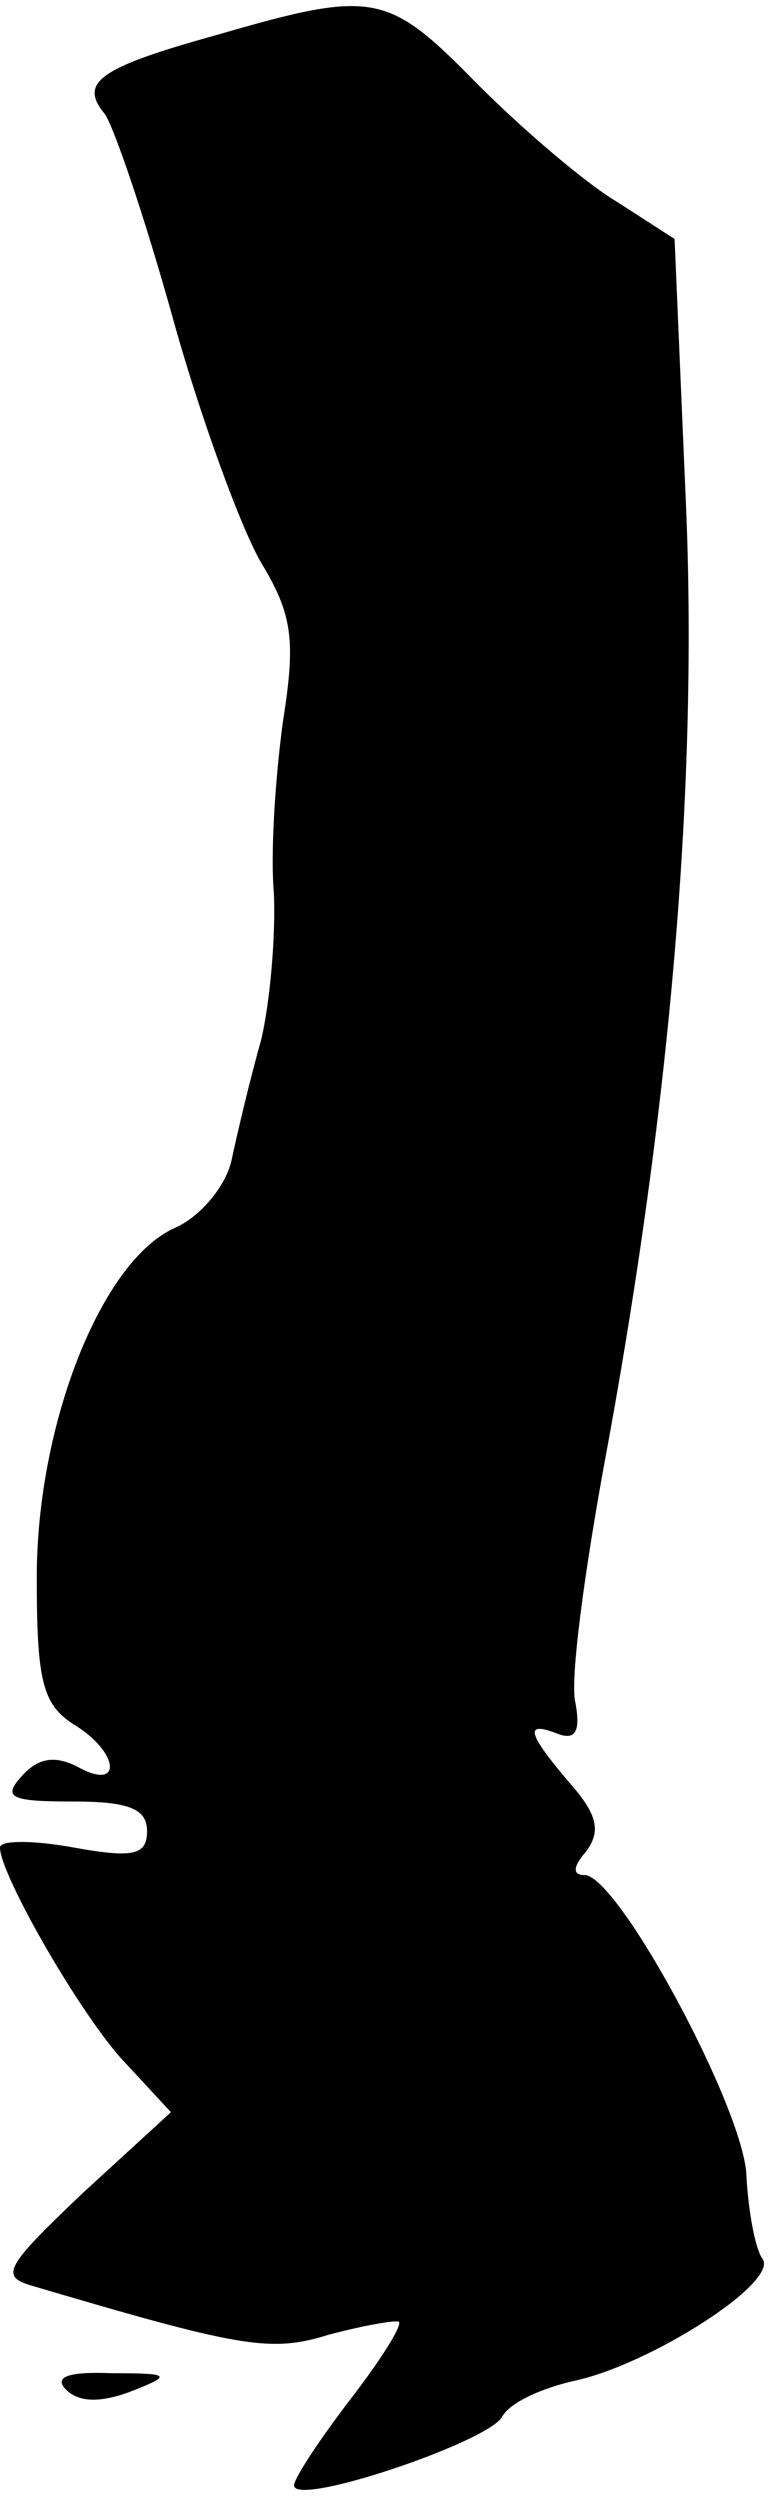 <?xml version="1.0" standalone="no"?>
<!DOCTYPE svg PUBLIC "-//W3C//DTD SVG 20010904//EN"
 "http://www.w3.org/TR/2001/REC-SVG-20010904/DTD/svg10.dtd">
<svg version="1.0" xmlns="http://www.w3.org/2000/svg"
 width="42pt" height="136pt" viewBox="0 0 42 136"
 preserveAspectRatio="xMidYMid meet">
<g transform="translate(0,136) scale(0.1,-0.1)"
fill="#000000" stroke="none">
<path fill="#000000" stroke="none" d="M118 1341 c-65 -18 -75 -26 -61 -43 5
-7 22 -57 37 -111 15 -54 37 -114 48 -133 17 -28 19 -42 12 -86 -4 -29 -7 -71
-5 -94 1 -23 -2 -59 -7 -80 -6 -21 -13 -51 -16 -65 -3 -14 -17 -31 -31 -37
-40 -18 -75 -107 -75 -190 0 -56 3 -69 20 -80 25 -15 27 -37 2 -23 -12 6 -21
5 -30 -5 -11 -12 -6 -14 28 -14 30 0 40 -4 40 -16 0 -13 -7 -15 -40 -9 -22 4
-40 4 -40 0 0 -15 45 -93 68 -117 l25 -27 -48 -44 c-41 -39 -45 -45 -29 -50
115 -34 131 -37 163 -27 19 5 36 8 38 7 2 -2 -10 -21 -27 -43 -16 -21 -30 -42
-30 -46 0 -12 104 23 113 37 4 8 22 16 40 20 41 9 110 53 102 66 -4 5 -8 26
-9 47 -3 38 -70 162 -88 162 -7 0 -6 5 1 13 8 11 6 20 -9 37 -23 27 -25 34 -7
27 10 -4 13 1 10 17 -3 12 5 71 16 131 36 194 51 371 44 525 l-6 140 -31 20
c-17 10 -51 39 -76 64 -49 50 -56 52 -142 27z"/>
<path fill="#000000" stroke="none" d="M36 60 c7 -7 19 -7 35 -1 23 9 22 10
-10 10 -24 1 -32 -2 -25 -9z"/>
</g>
</svg>
